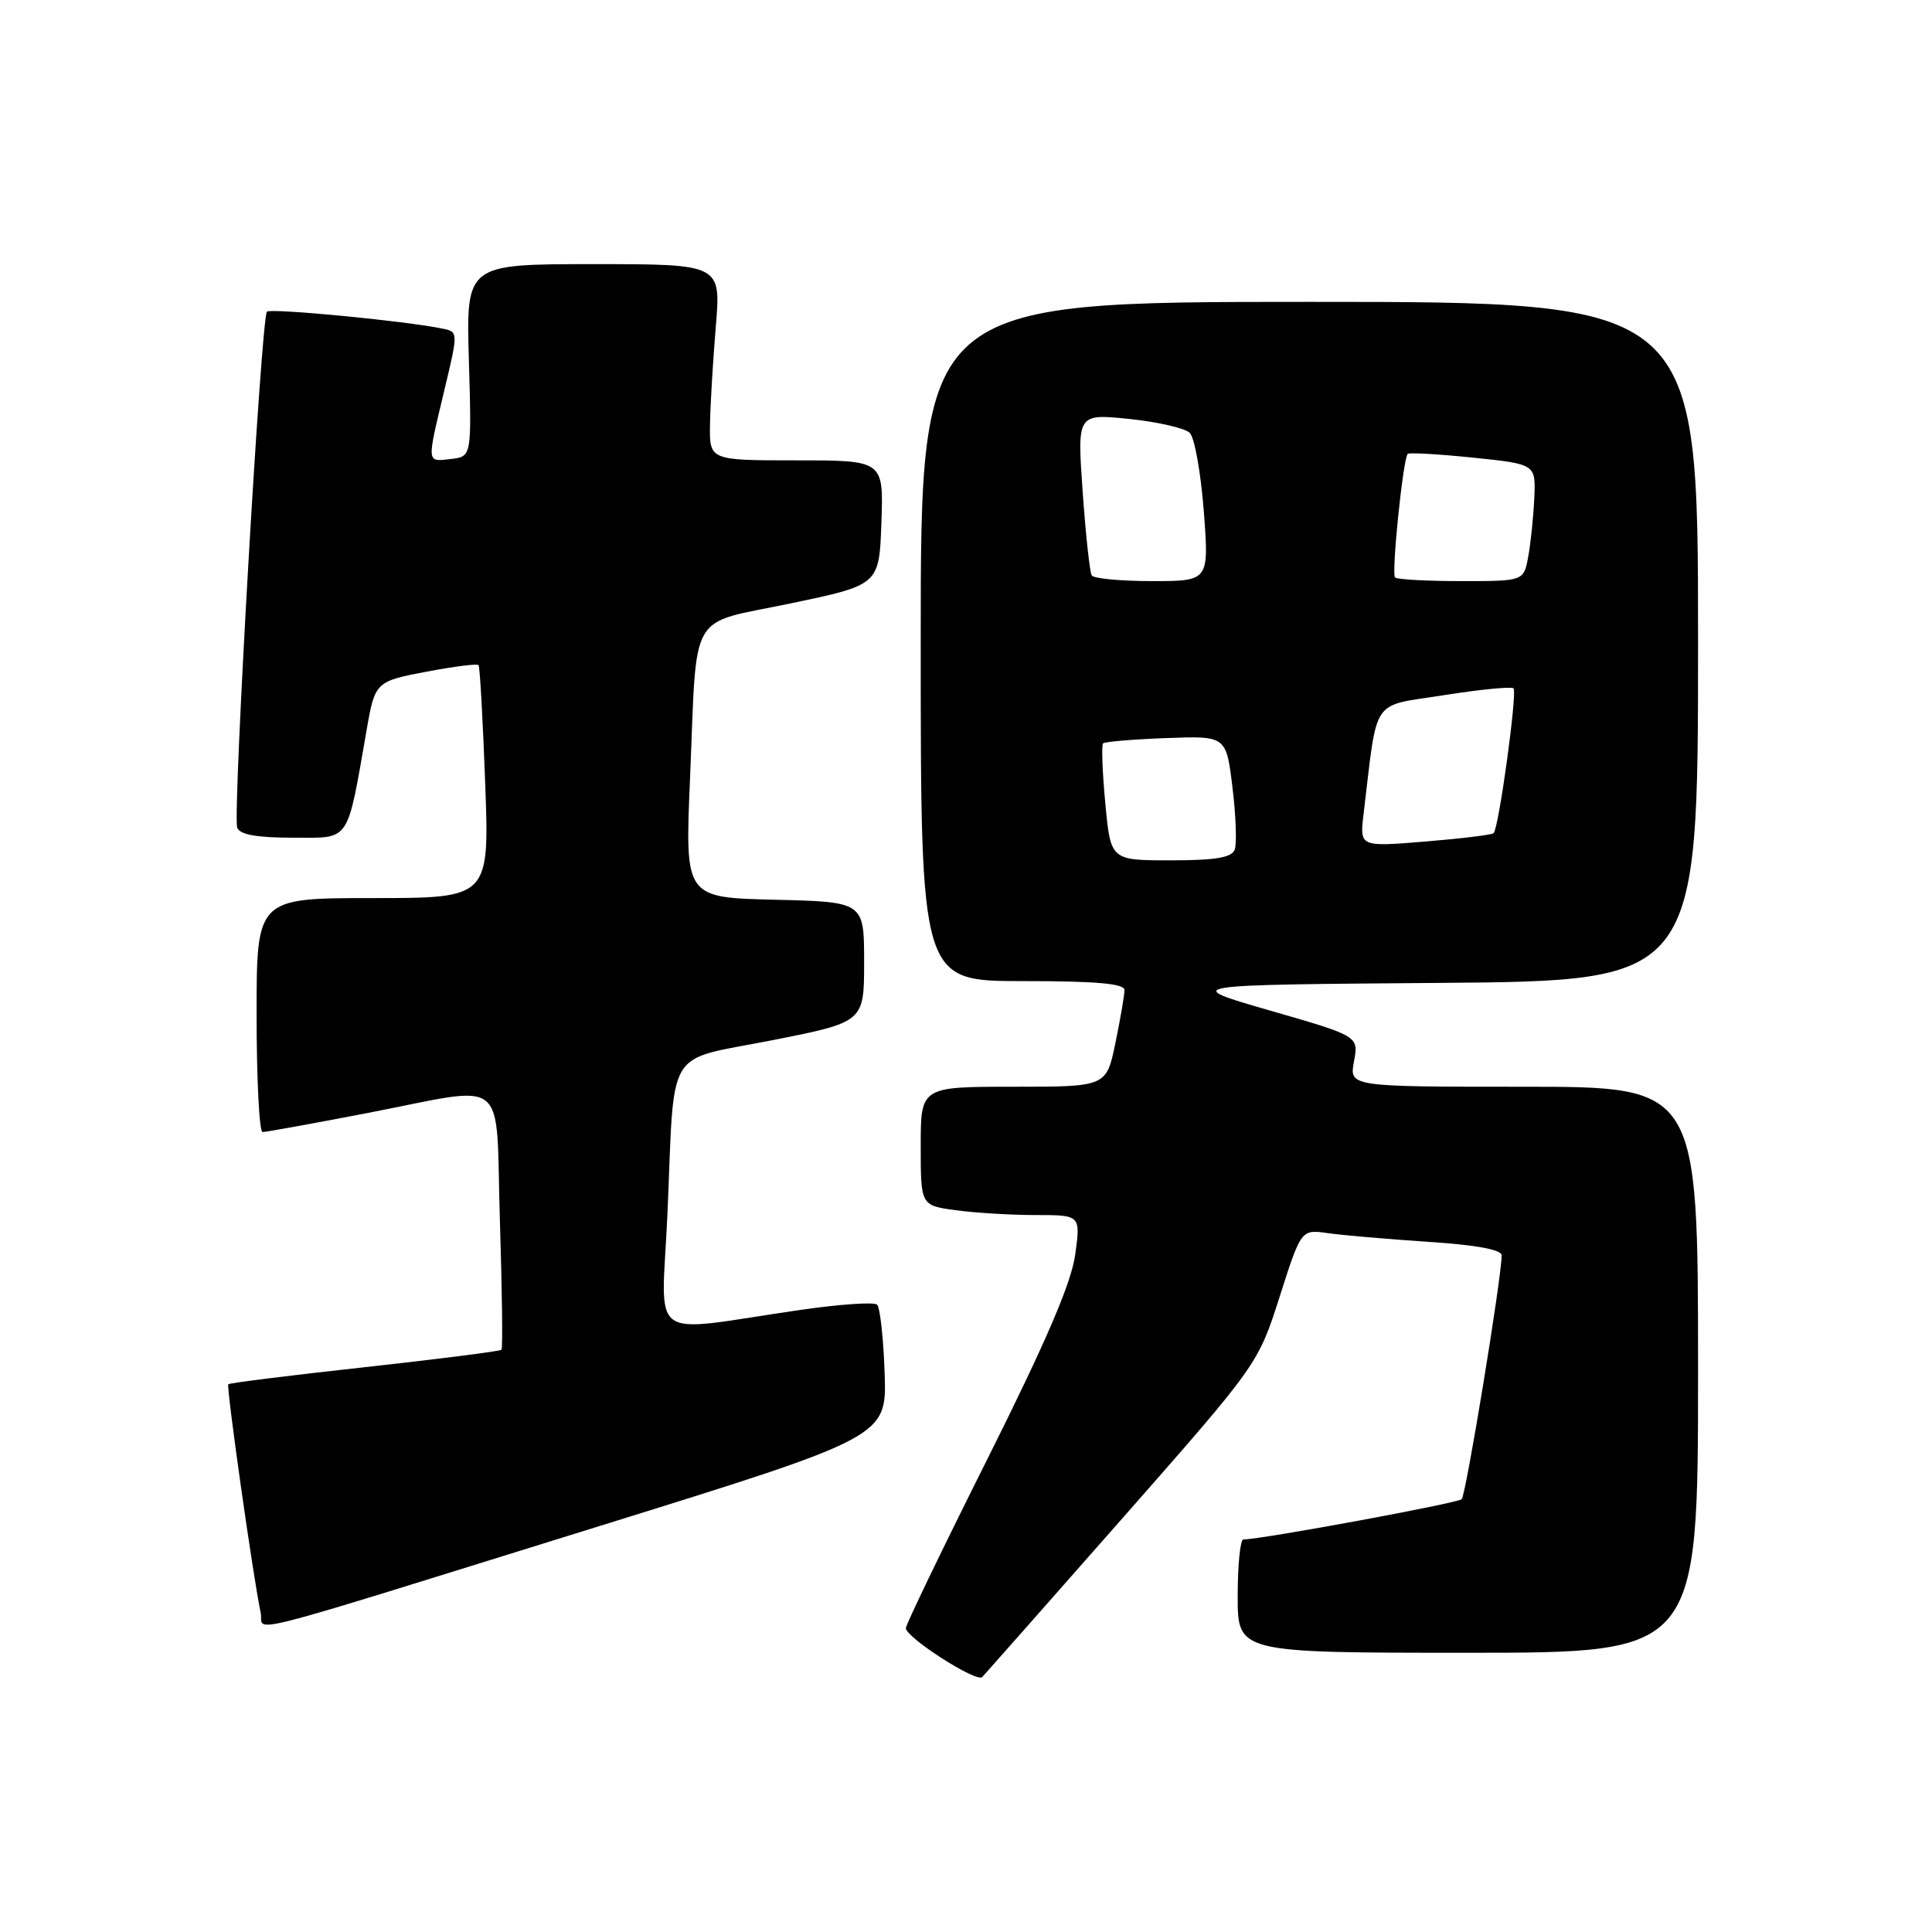 <?xml version="1.0" encoding="UTF-8" standalone="no"?>
<!DOCTYPE svg PUBLIC "-//W3C//DTD SVG 1.1//EN" "http://www.w3.org/Graphics/SVG/1.1/DTD/svg11.dtd" >
<svg xmlns="http://www.w3.org/2000/svg" xmlns:xlink="http://www.w3.org/1999/xlink" version="1.1" viewBox="0 0 256 256">
 <g >
 <path fill="currentColor"
d=" M 148.77 201.13 C 166.70 180.75 166.70 180.75 169.56 171.82 C 172.41 162.89 172.41 162.89 175.96 163.40 C 177.90 163.68 183.89 164.19 189.25 164.55 C 195.61 164.96 198.99 165.59 198.98 166.34 C 198.94 169.48 194.25 198.09 193.68 198.65 C 193.15 199.18 167.32 203.95 164.75 203.99 C 164.34 203.99 164.00 207.38 164.00 211.50 C 164.00 219.00 164.00 219.00 194.50 219.00 C 225.00 219.00 225.00 219.00 225.00 181.50 C 225.00 144.00 225.00 144.00 201.89 144.00 C 178.78 144.00 178.78 144.00 179.41 140.65 C 180.04 137.29 180.04 137.29 168.27 133.90 C 156.50 130.50 156.50 130.50 190.75 130.24 C 225.00 129.97 225.00 129.97 225.00 84.99 C 225.00 40.00 225.00 40.00 173.50 40.00 C 122.00 40.00 122.00 40.00 122.00 85.00 C 122.00 130.00 122.00 130.00 135.50 130.00 C 145.27 130.00 149.00 130.33 149.00 131.19 C 149.00 131.84 148.46 134.99 147.80 138.19 C 146.60 144.00 146.60 144.00 134.30 144.00 C 122.00 144.00 122.00 144.00 122.00 151.86 C 122.00 159.73 122.00 159.73 126.64 160.36 C 129.19 160.71 133.96 161.00 137.23 161.00 C 143.19 161.00 143.19 161.00 142.47 166.25 C 141.96 169.99 138.63 177.74 130.88 193.24 C 124.89 205.20 120.01 215.32 120.03 215.74 C 120.09 217.02 129.41 222.99 130.15 222.22 C 130.53 221.82 138.91 212.33 148.77 201.13 Z  M 79.50 202.19 C 117.50 190.38 117.50 190.38 117.22 181.96 C 117.06 177.33 116.61 173.23 116.22 172.87 C 115.82 172.50 111.22 172.82 106.00 173.58 C 85.37 176.57 87.67 178.25 88.44 160.83 C 89.42 138.24 87.96 140.67 102.30 137.84 C 114.50 135.43 114.50 135.43 114.50 127.47 C 114.50 119.50 114.50 119.50 102.63 119.22 C 90.76 118.93 90.76 118.93 91.43 103.22 C 92.40 80.41 91.00 82.84 104.78 79.95 C 116.50 77.50 116.50 77.50 116.79 69.25 C 117.08 61.00 117.08 61.00 105.54 61.00 C 94.00 61.00 94.00 61.00 94.08 56.25 C 94.12 53.64 94.47 47.79 94.85 43.25 C 95.53 35.00 95.53 35.00 78.64 35.00 C 61.76 35.00 61.76 35.00 62.13 47.75 C 62.50 60.50 62.50 60.50 59.75 60.82 C 56.49 61.19 56.53 61.54 58.87 51.74 C 60.73 43.97 60.73 43.97 58.62 43.54 C 53.69 42.52 35.86 40.81 35.37 41.30 C 34.61 42.05 30.81 108.05 31.43 109.67 C 31.78 110.60 34.03 111.00 38.90 111.00 C 46.52 111.00 45.93 111.88 48.62 96.50 C 49.69 90.38 49.83 90.26 56.58 88.99 C 60.16 88.31 63.23 87.92 63.41 88.13 C 63.59 88.33 63.98 95.36 64.29 103.75 C 64.85 119.00 64.85 119.00 49.42 119.00 C 34.00 119.00 34.00 119.00 34.00 134.50 C 34.00 143.03 34.36 150.00 34.79 150.00 C 35.23 150.00 41.42 148.88 48.54 147.51 C 67.75 143.81 65.63 142.10 66.24 161.75 C 66.53 170.96 66.63 178.66 66.45 178.85 C 66.28 179.04 58.13 180.08 48.34 181.16 C 38.56 182.23 30.42 183.25 30.25 183.42 C 29.96 183.70 33.55 209.06 34.54 213.67 C 35.09 216.27 29.87 217.61 79.50 202.19 Z  M 146.46 106.46 C 146.07 102.31 145.94 98.73 146.16 98.50 C 146.39 98.28 150.15 97.96 154.52 97.80 C 162.48 97.50 162.48 97.50 163.31 104.34 C 163.77 108.10 163.90 111.81 163.60 112.59 C 163.20 113.64 161.04 114.00 155.12 114.00 C 147.17 114.00 147.17 114.00 146.46 106.46 Z  M 180.68 107.86 C 182.58 92.13 181.54 93.66 191.29 92.12 C 196.12 91.35 200.28 90.95 200.55 91.21 C 201.07 91.74 198.60 109.75 197.91 110.40 C 197.69 110.62 193.60 111.12 188.83 111.51 C 180.16 112.22 180.16 112.22 180.68 107.86 Z  M 144.66 76.25 C 144.40 75.84 143.86 70.85 143.46 65.16 C 142.73 54.81 142.73 54.81 149.61 55.51 C 153.40 55.90 157.02 56.73 157.65 57.36 C 158.29 57.99 159.12 62.66 159.51 67.75 C 160.21 77.00 160.21 77.00 152.67 77.00 C 148.51 77.00 144.91 76.66 144.66 76.25 Z  M 184.85 76.52 C 184.35 76.02 185.91 60.77 186.53 60.14 C 186.72 59.95 190.62 60.17 195.19 60.64 C 203.50 61.50 203.50 61.50 203.30 66.00 C 203.19 68.47 202.83 71.96 202.50 73.75 C 201.91 77.00 201.91 77.00 193.62 77.00 C 189.06 77.00 185.12 76.78 184.85 76.52 Z "/>
</g>
</svg>